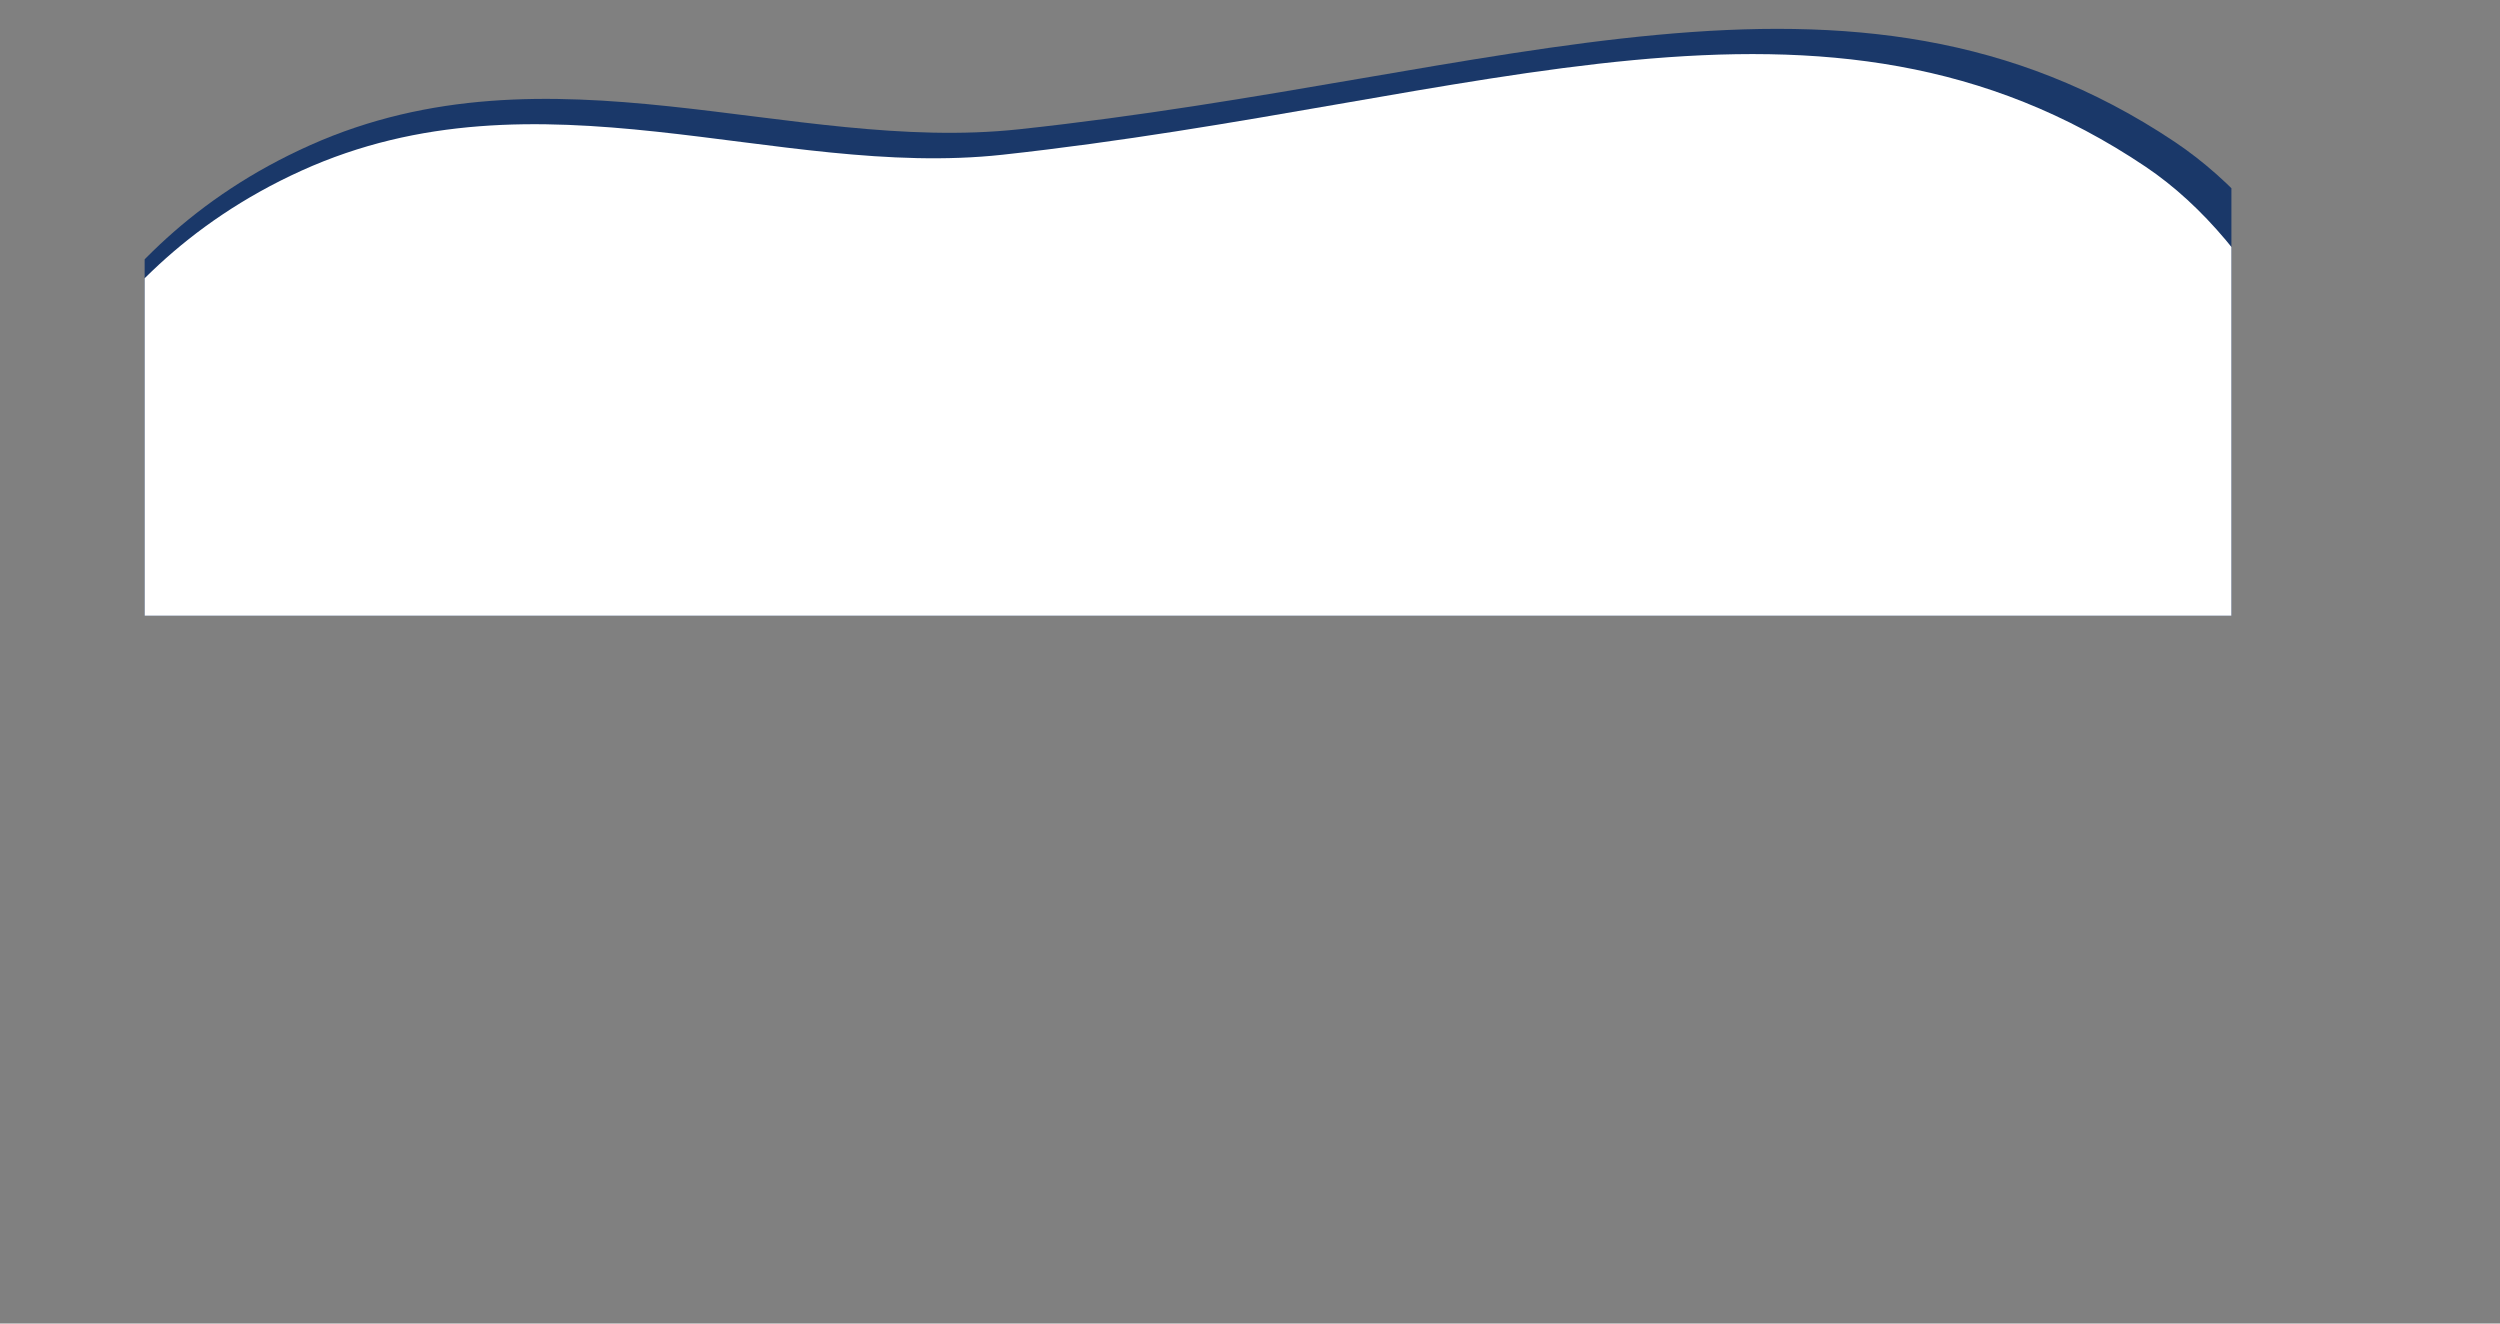 <svg xmlns="http://www.w3.org/2000/svg" xmlns:xlink="http://www.w3.org/1999/xlink" viewBox="0 0 2300.2 1217.73"><rect x="0" y="0" width="2300.2" height="1217.73" fill="#808080" stroke="none"/><defs><style>.cls-1{fill:none;}.cls-2{clip-path:url(#clip-path);}.cls-3{fill:#1a3869;}.cls-4{clip-path:url(#clip-path-2);}.cls-5{fill:#fff;}</style><clipPath id="clip-path" transform="translate(-5.59 -513.46)"><rect class="cls-1" x="138.67" width="1920" height="1080"/></clipPath><clipPath id="clip-path-2" transform="translate(-5.59 -513.46)"><path class="cls-1" d="M22,961s47.11-193.5,260.8-290.44c218.44-99.09,436.78,8,645-14.71,441.33-48.22,756.46-187.7,1052,11.07,211.1,142,316.33,609.76,76.5,873.38C1780.12,1843.9,752.84,1776,416.34,1684.51S-57.56,1404,22,961Z"/></clipPath></defs><title>half</title><g id="图层_2" data-name="图层 2"><g id="图层_9" data-name="图层 9"><g id="_23" data-name="23"><g class="cls-2"><path class="cls-3" d="M2080.11,709.1c-22.66-25.57-47.48-47.67-74.12-65.46-297.81-198.8-617.07-59-1063-11.21C732.58,655,511.93,548.53,291.22,646.92,75.32,743.17,27.76,935.36,27.76,935.36c-80.28,440,58.58,627.75,398.62,718.72s1378.07,158.58,1657.08-142.91c170-183.68,173.83-462.86,83.45-664.89h-86.8Z" transform="translate(-5.59 -513.46)"/><path class="cls-3" d="M2080.11,846.28h86.8c-23.15-51.76-52.49-98.45-86.8-137.18Z" transform="translate(-5.59 -513.46)"/><g class="cls-4"><polygon class="cls-5" points="2249.25 0 2249.25 332.81 2074.52 332.81 2074.52 0 17.73 0 17.73 861.05 2300.2 861.05 2300.2 0 2249.25 0"/><rect class="cls-5" x="2074.52" width="174.74" height="332.81"/></g></g></g></g></g></svg>